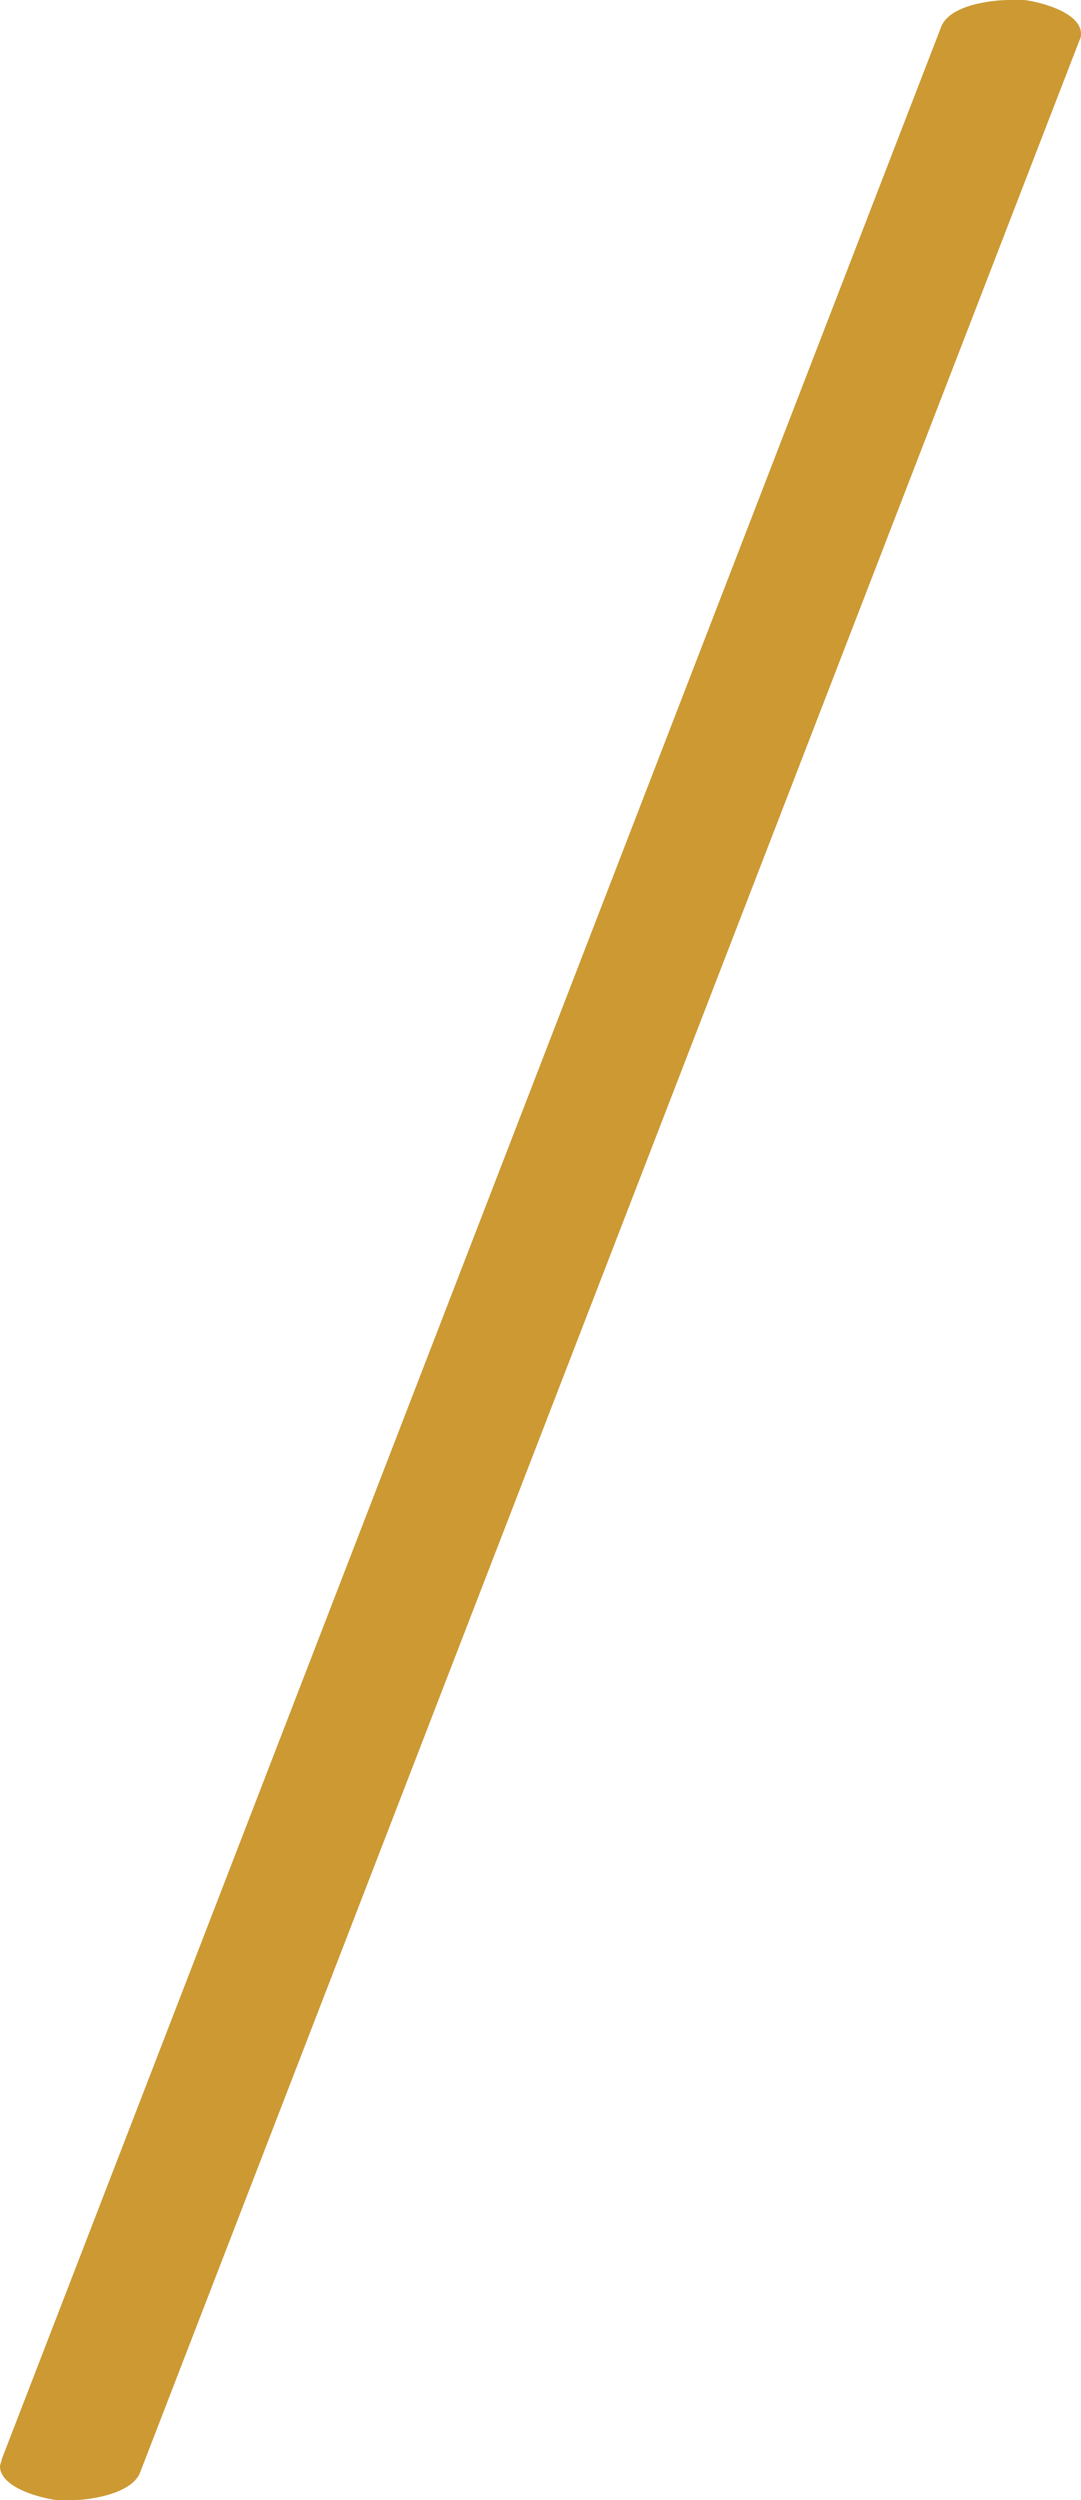 <?xml version="1.0" encoding="UTF-8"?>
<!DOCTYPE svg PUBLIC "-//W3C//DTD SVG 1.1//EN" "http://www.w3.org/Graphics/SVG/1.1/DTD/svg11.dtd">
<!-- Creator: CorelDRAW X8 -->
<svg xmlns="http://www.w3.org/2000/svg" xml:space="preserve" width="608px" height="1405px" version="1.1" style="shape-rendering:geometricPrecision; text-rendering:geometricPrecision; image-rendering:optimizeQuality; fill-rule:evenodd; clip-rule:evenodd"
viewBox="0 0 608 1405"
 xmlns:xlink="http://www.w3.org/1999/xlink">
 <defs>
  <style type="text/css">
   <![CDATA[
    .fil0 {fill:#CC9933;fill-rule:nonzero}
   ]]>
  </style>
 </defs>
 <g id="Layer_x0020_1">
  <path class="fil0" d="M79 1389l528 -1366c1,-2 1,-3 1,-4 0,-12 -23,-18 -32,-19 -3,0 -5,0 -8,0 -11,0 -35,3 -39,16l-528 1366c0,1 -1,3 -1,4 0,12 23,18 32,19 3,0 6,0 9,0 11,0 34,-4 38,-16z"/>
 </g>
</svg>
